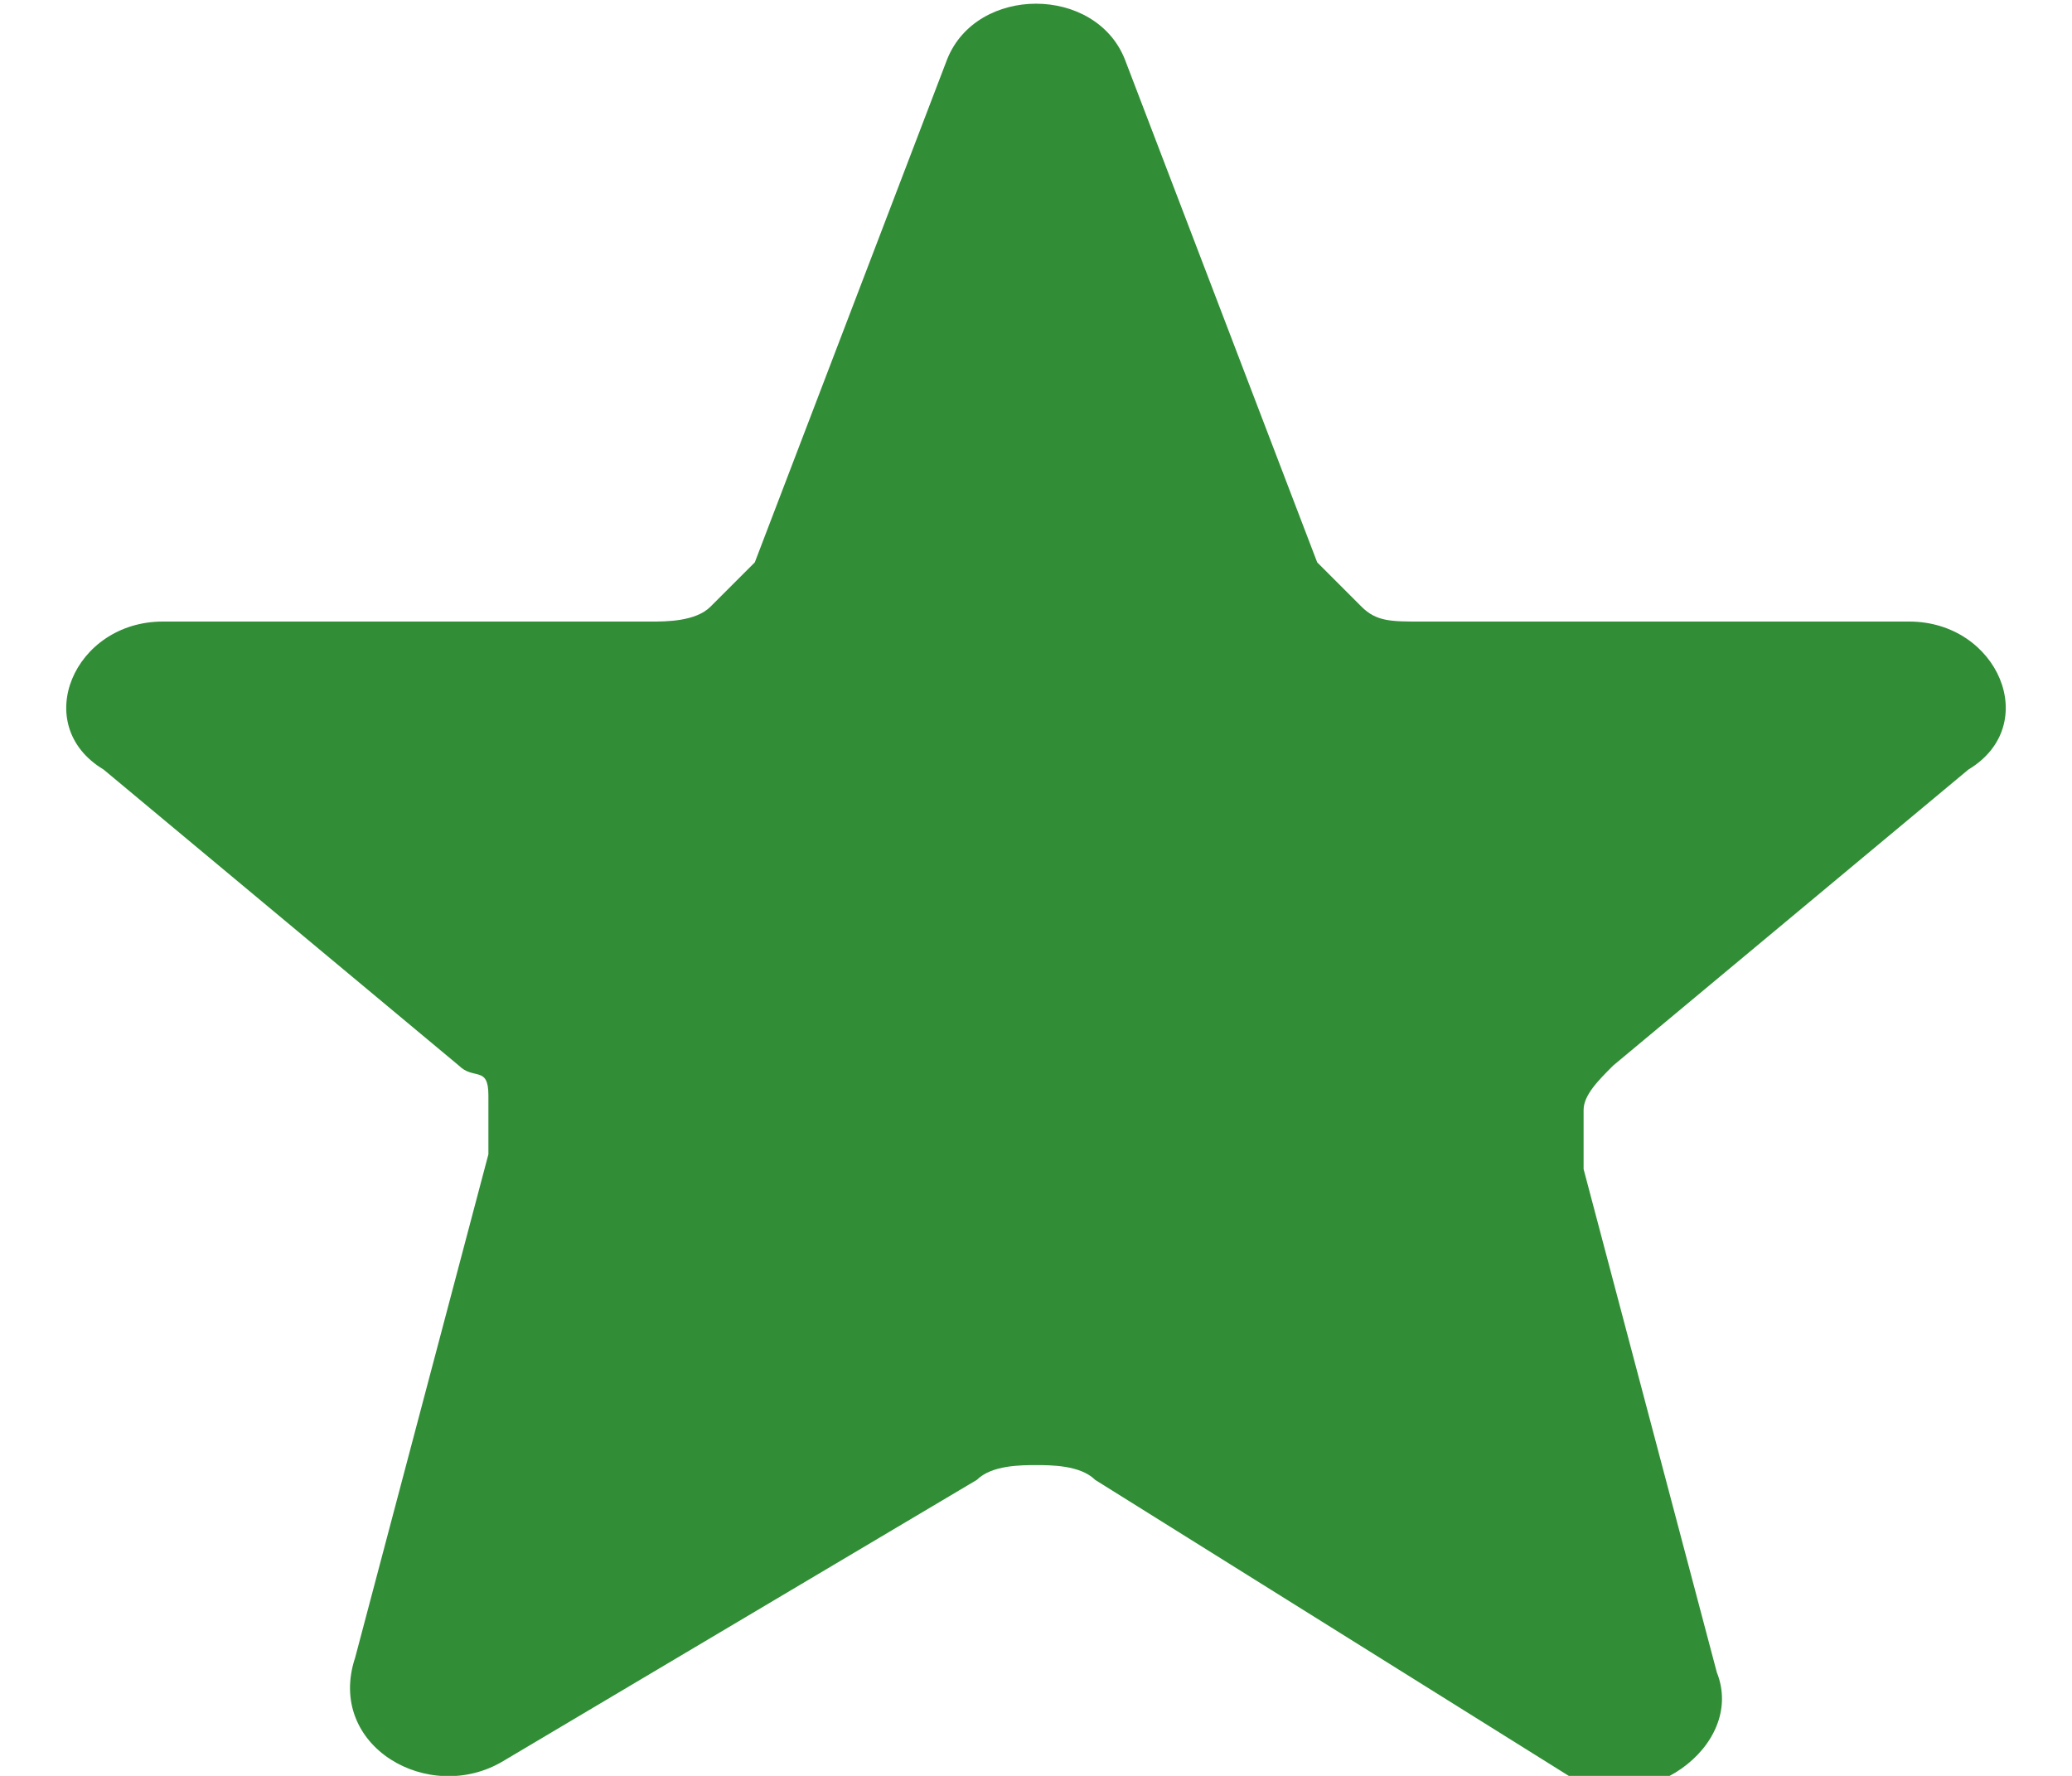 <?xml version="1.0" encoding="utf-8"?>
<!-- Generator: Adobe Illustrator 26.2.1, SVG Export Plug-In . SVG Version: 6.00 Build 0)  -->
<svg version="1.1" id="Capa_1" xmlns="http://www.w3.org/2000/svg" xmlns:xlink="http://www.w3.org/1999/xlink" x="0px" y="0px"
	 viewBox="0 0 14 12" style="enable-background:new 0 0 14 12;" xml:space="preserve">
<style type="text/css">
	.st0{fill:#318D36;}
</style>
<path class="st0" d="M6.4,0.4c0.2-0.5,1-0.5,1.2,0l1.3,3.4C9,3.9,9.1,4,9.2,4.1c0.1,0.1,0.2,0.1,0.4,0.1h3.3c0.6,0,0.9,0.7,0.4,1
	l-2.4,2c-0.1,0.1-0.2,0.2-0.2,0.3c0,0.1,0,0.2,0,0.4l0.9,3.4c0.2,0.5-0.5,1-1,0.7L7.4,10C7.3,9.9,7.1,9.9,7,9.9s-0.3,0-0.4,0.1
	l-3.2,1.9c-0.5,0.3-1.2-0.1-1-0.7l0.9-3.4c0-0.1,0-0.2,0-0.4S3.2,7.3,3.1,7.2l-2.4-2c-0.5-0.3-0.2-1,0.4-1h3.3c0.1,0,0.3,0,0.4-0.1
	C4.9,4,5,3.9,5.1,3.8L6.4,0.4z"/>
</svg>

